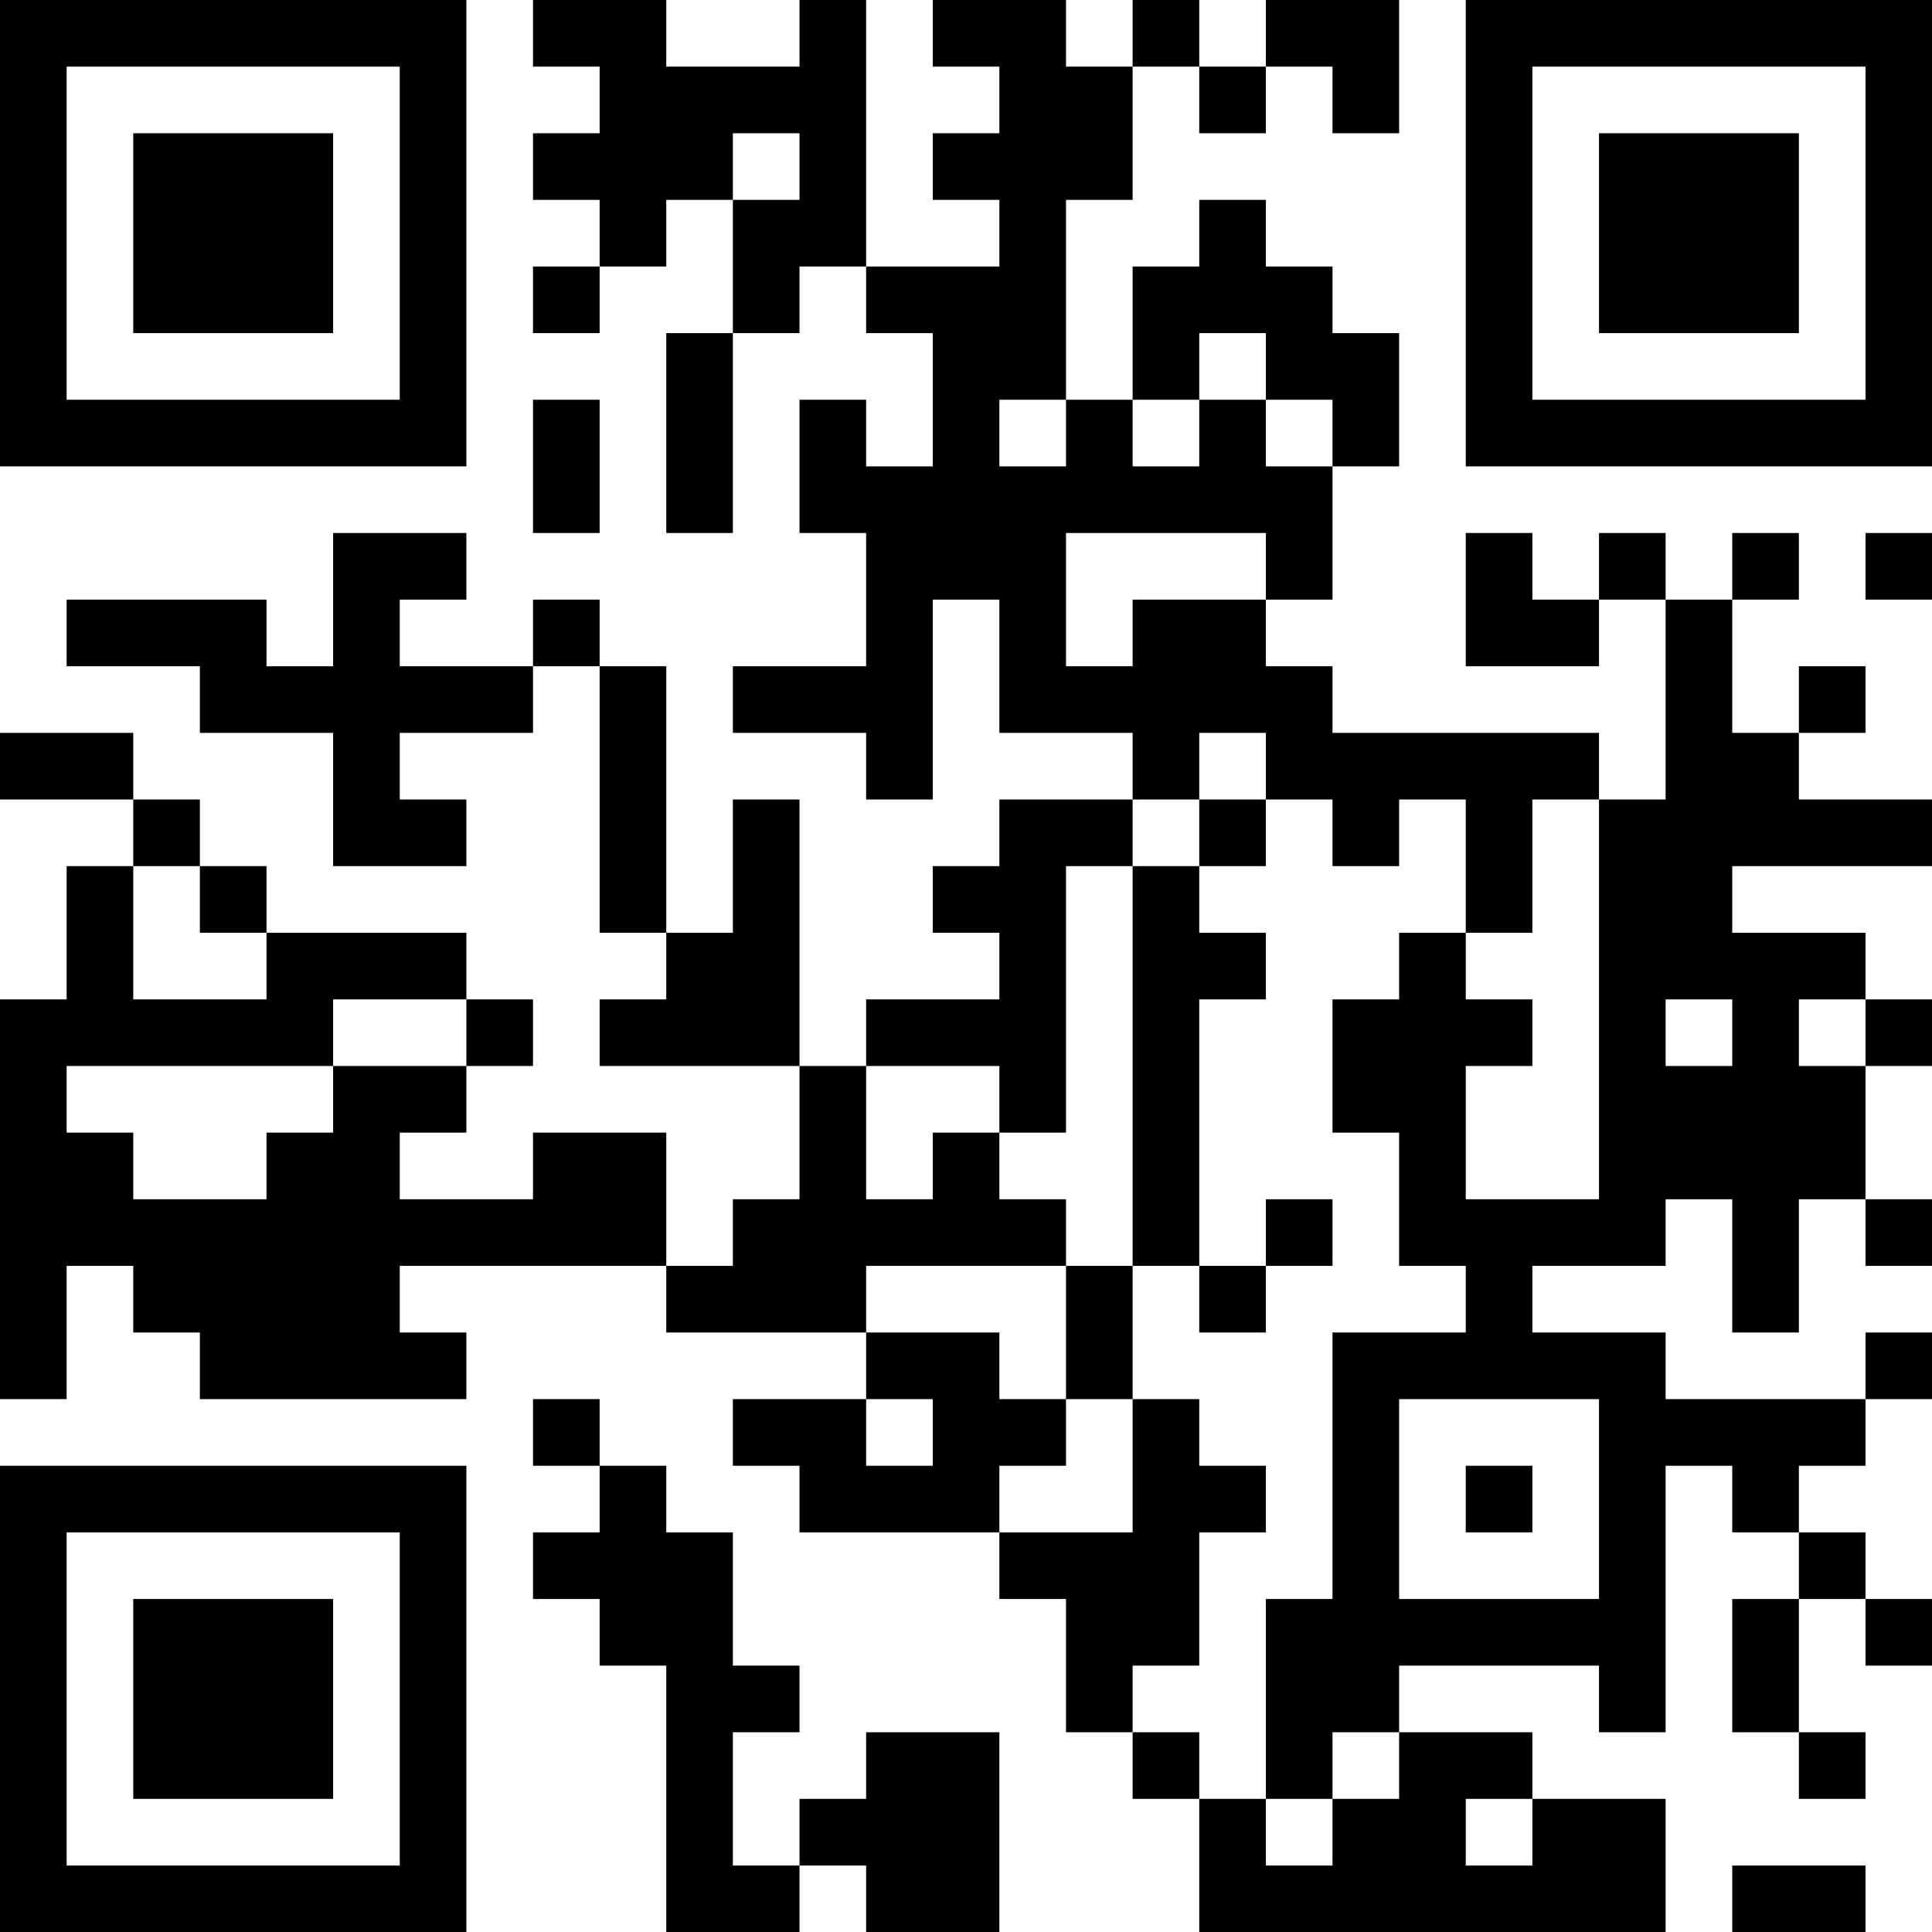 <?xml version="1.0" encoding="UTF-8"?>
<svg xmlns="http://www.w3.org/2000/svg" version="1.1" width="200" height="200" viewBox="0 0 200 200"><rect x="0" y="0" width="200" height="200" fill="#ffffff"/><g transform="scale(6.897)"><g transform="translate(0,0)"><path fill-rule="evenodd" d="M8 0L8 1L9 1L9 2L8 2L8 3L9 3L9 4L8 4L8 5L9 5L9 4L10 4L10 3L11 3L11 5L10 5L10 8L11 8L11 5L12 5L12 4L13 4L13 5L14 5L14 7L13 7L13 6L12 6L12 8L13 8L13 10L11 10L11 11L13 11L13 12L14 12L14 9L15 9L15 11L17 11L17 12L15 12L15 13L14 13L14 14L15 14L15 15L13 15L13 16L12 16L12 12L11 12L11 14L10 14L10 10L9 10L9 9L8 9L8 10L6 10L6 9L7 9L7 8L5 8L5 10L4 10L4 9L1 9L1 10L3 10L3 11L5 11L5 13L7 13L7 12L6 12L6 11L8 11L8 10L9 10L9 14L10 14L10 15L9 15L9 16L12 16L12 18L11 18L11 19L10 19L10 17L8 17L8 18L6 18L6 17L7 17L7 16L8 16L8 15L7 15L7 14L4 14L4 13L3 13L3 12L2 12L2 11L0 11L0 12L2 12L2 13L1 13L1 15L0 15L0 21L1 21L1 19L2 19L2 20L3 20L3 21L7 21L7 20L6 20L6 19L10 19L10 20L13 20L13 21L11 21L11 22L12 22L12 23L15 23L15 24L16 24L16 26L17 26L17 27L18 27L18 29L25 29L25 27L23 27L23 26L21 26L21 25L24 25L24 26L25 26L25 22L26 22L26 23L27 23L27 24L26 24L26 26L27 26L27 27L28 27L28 26L27 26L27 24L28 24L28 25L29 25L29 24L28 24L28 23L27 23L27 22L28 22L28 21L29 21L29 20L28 20L28 21L25 21L25 20L23 20L23 19L25 19L25 18L26 18L26 20L27 20L27 18L28 18L28 19L29 19L29 18L28 18L28 16L29 16L29 15L28 15L28 14L26 14L26 13L29 13L29 12L27 12L27 11L28 11L28 10L27 10L27 11L26 11L26 9L27 9L27 8L26 8L26 9L25 9L25 8L24 8L24 9L23 9L23 8L22 8L22 10L24 10L24 9L25 9L25 12L24 12L24 11L20 11L20 10L19 10L19 9L20 9L20 7L21 7L21 5L20 5L20 4L19 4L19 3L18 3L18 4L17 4L17 6L16 6L16 3L17 3L17 1L18 1L18 2L19 2L19 1L20 1L20 2L21 2L21 0L19 0L19 1L18 1L18 0L17 0L17 1L16 1L16 0L14 0L14 1L15 1L15 2L14 2L14 3L15 3L15 4L13 4L13 0L12 0L12 1L10 1L10 0ZM11 2L11 3L12 3L12 2ZM18 5L18 6L17 6L17 7L18 7L18 6L19 6L19 7L20 7L20 6L19 6L19 5ZM8 6L8 8L9 8L9 6ZM15 6L15 7L16 7L16 6ZM16 8L16 10L17 10L17 9L19 9L19 8ZM28 8L28 9L29 9L29 8ZM18 11L18 12L17 12L17 13L16 13L16 17L15 17L15 16L13 16L13 18L14 18L14 17L15 17L15 18L16 18L16 19L13 19L13 20L15 20L15 21L16 21L16 22L15 22L15 23L17 23L17 21L18 21L18 22L19 22L19 23L18 23L18 25L17 25L17 26L18 26L18 27L19 27L19 28L20 28L20 27L21 27L21 26L20 26L20 27L19 27L19 24L20 24L20 20L22 20L22 19L21 19L21 17L20 17L20 15L21 15L21 14L22 14L22 15L23 15L23 16L22 16L22 18L24 18L24 12L23 12L23 14L22 14L22 12L21 12L21 13L20 13L20 12L19 12L19 11ZM18 12L18 13L17 13L17 19L16 19L16 21L17 21L17 19L18 19L18 20L19 20L19 19L20 19L20 18L19 18L19 19L18 19L18 15L19 15L19 14L18 14L18 13L19 13L19 12ZM2 13L2 15L4 15L4 14L3 14L3 13ZM5 15L5 16L1 16L1 17L2 17L2 18L4 18L4 17L5 17L5 16L7 16L7 15ZM25 15L25 16L26 16L26 15ZM27 15L27 16L28 16L28 15ZM8 21L8 22L9 22L9 23L8 23L8 24L9 24L9 25L10 25L10 29L12 29L12 28L13 28L13 29L15 29L15 26L13 26L13 27L12 27L12 28L11 28L11 26L12 26L12 25L11 25L11 23L10 23L10 22L9 22L9 21ZM13 21L13 22L14 22L14 21ZM21 21L21 24L24 24L24 21ZM22 22L22 23L23 23L23 22ZM22 27L22 28L23 28L23 27ZM26 28L26 29L28 29L28 28ZM0 0L0 7L7 7L7 0ZM1 1L1 6L6 6L6 1ZM2 2L2 5L5 5L5 2ZM22 0L22 7L29 7L29 0ZM23 1L23 6L28 6L28 1ZM24 2L24 5L27 5L27 2ZM0 22L0 29L7 29L7 22ZM1 23L1 28L6 28L6 23ZM2 24L2 27L5 27L5 24Z" fill="#000000"/></g></g></svg>
